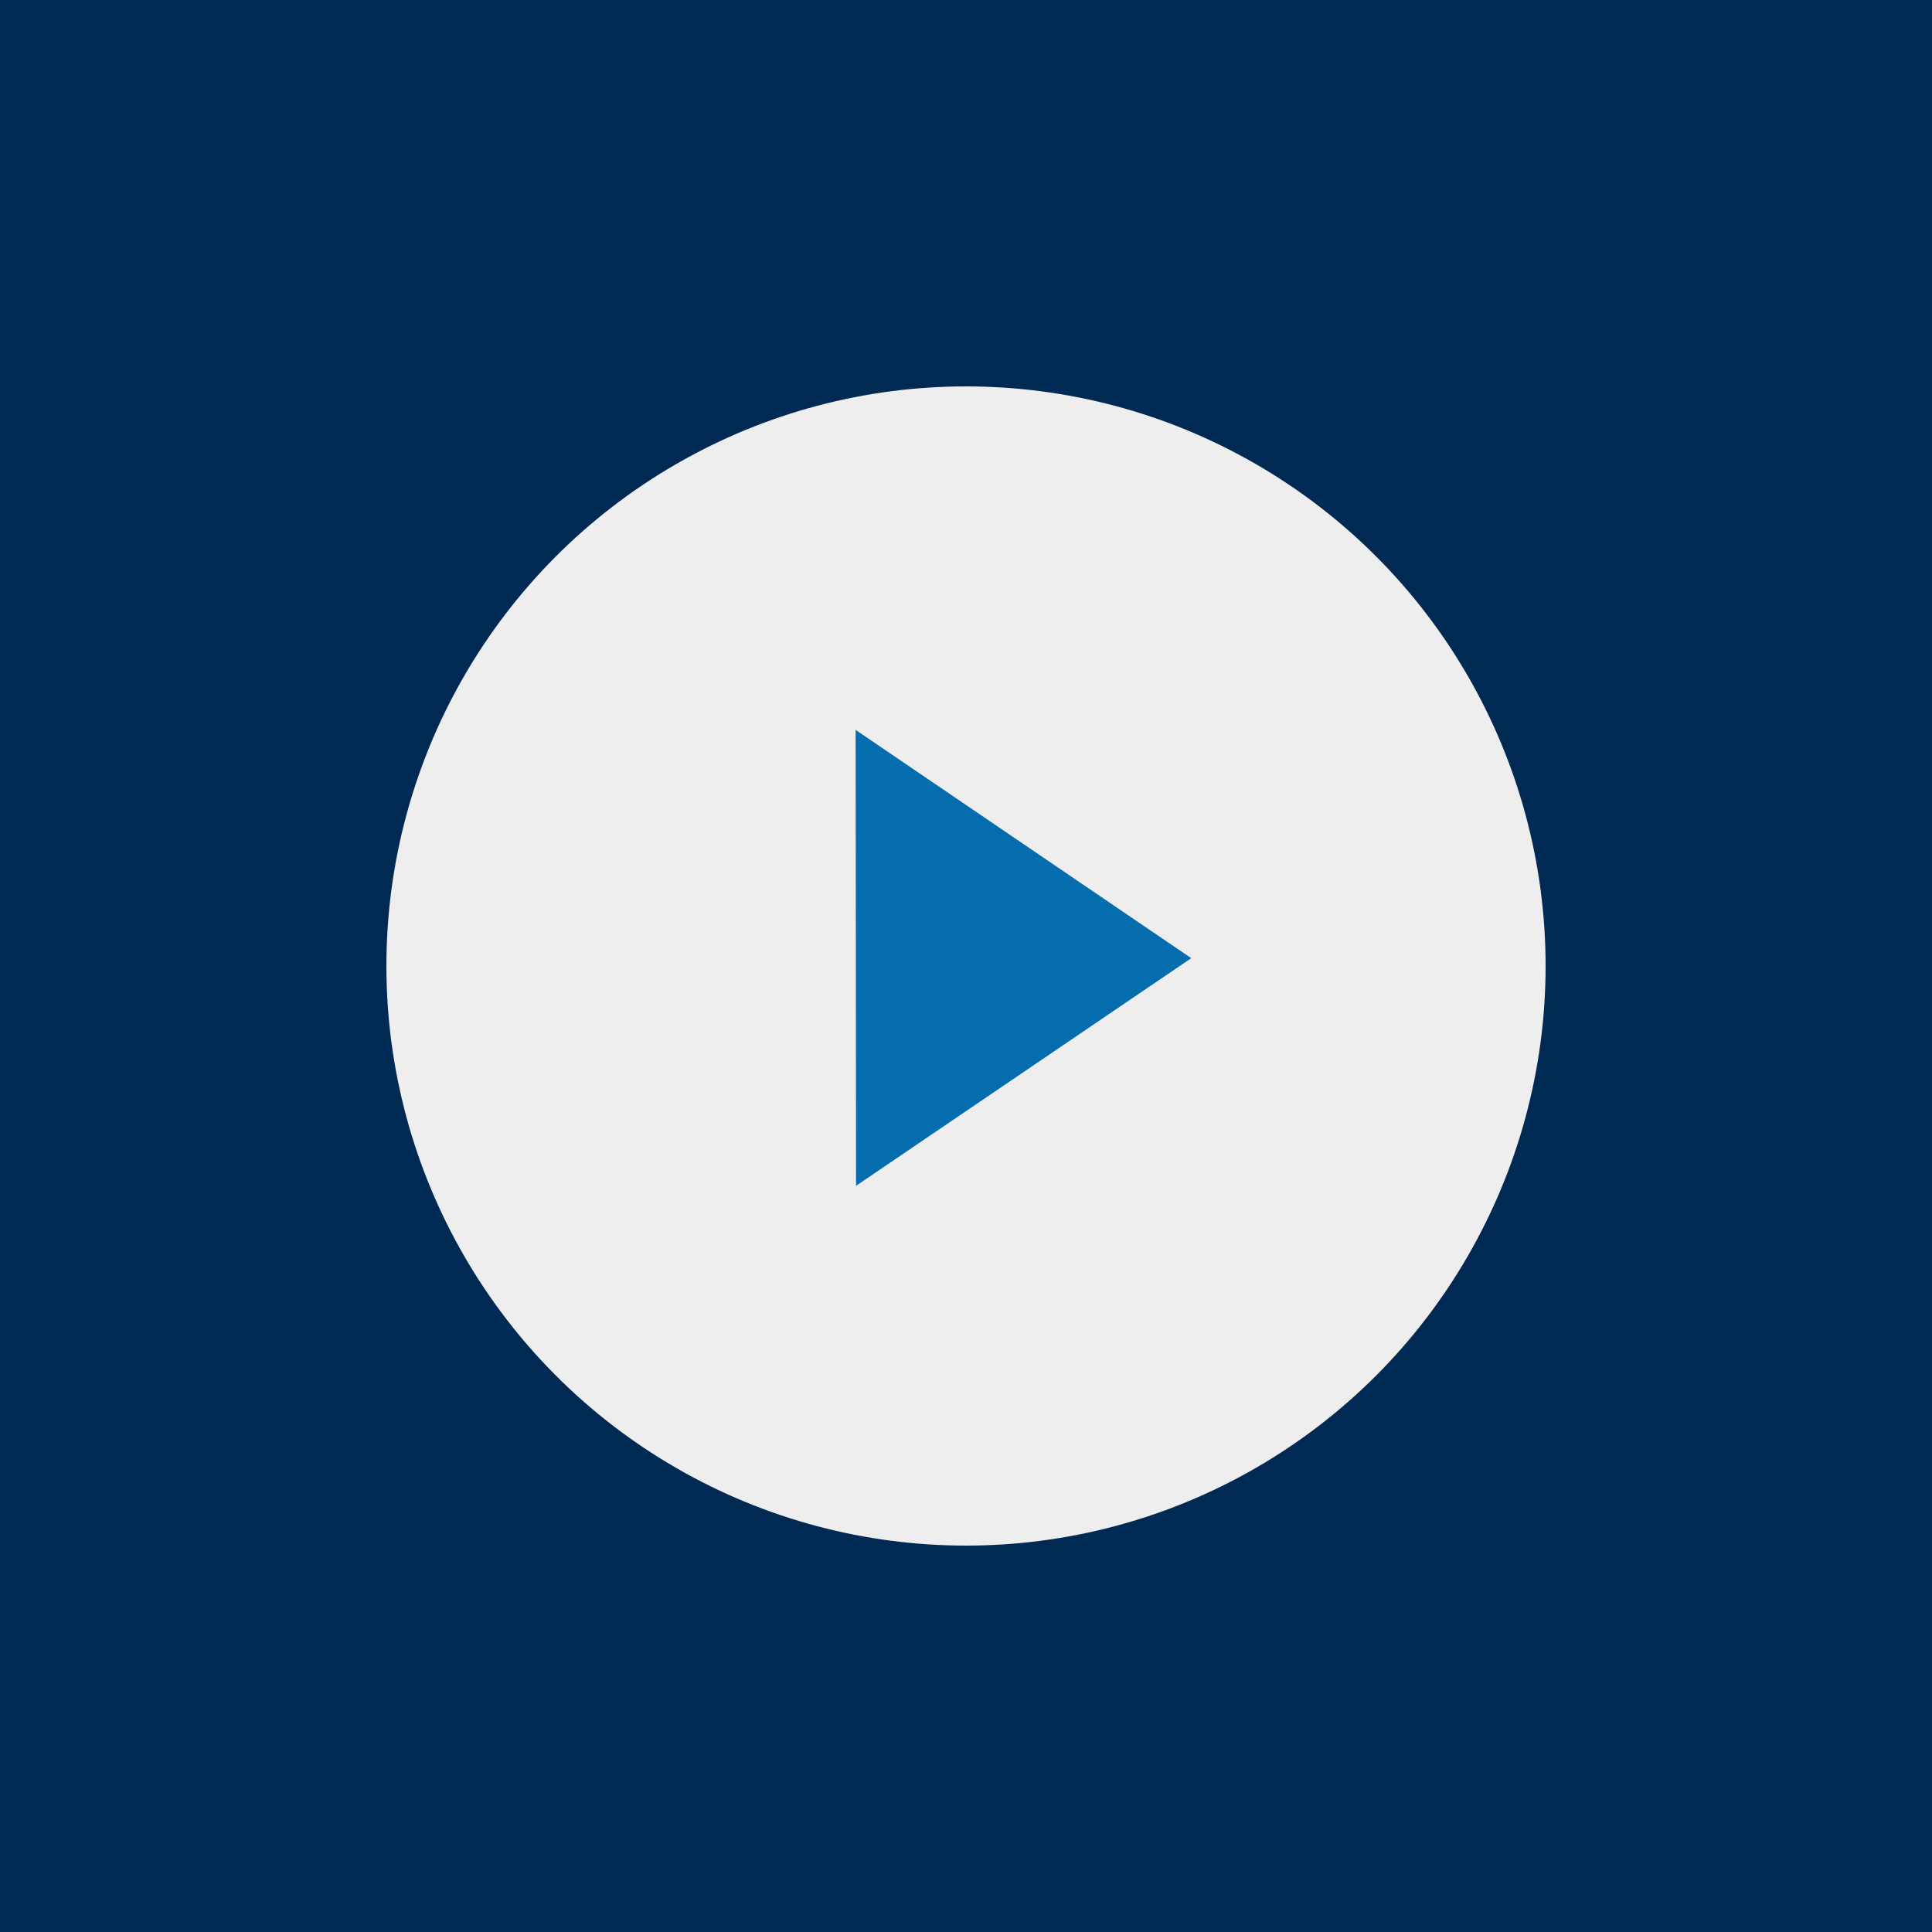 <?xml version="1.0" encoding="UTF-8" standalone="no"?>
<svg width="80px" height="80px" viewBox="0 0 80 80" version="1.1" xmlns="http://www.w3.org/2000/svg" xmlns:xlink="http://www.w3.org/1999/xlink">
    <!-- Generator: Sketch 41.2 (35397) - http://www.bohemiancoding.com/sketch -->
    <title>Illo</title>
    <desc>Created with Sketch.</desc>
    <defs></defs>
    <g id="Page-1" stroke="none" stroke-width="1" fill="none" fill-rule="evenodd">
        <g id="K.-Video" transform="translate(0, -7)">
            <g id="Illo" transform="translate(0, 7)">
                <rect id="Base" fill="#002A54" x="0" y="0" width="80" height="80"></rect>
                <g id="Play" transform="translate(16, 16)">
                    <circle id="circle" fill="#EEEEEE" cx="24" cy="24" r="24"></circle>
                    <polygon id="Triangle" fill="#056DAE" transform="translate(21.664, 23.664) rotate(-45) translate(-21.664, -23.664) " points="26.76 15.408 29.903 31.92 13.424 28.77"></polygon>
                </g>
            </g>
        </g>
    </g>
</svg>